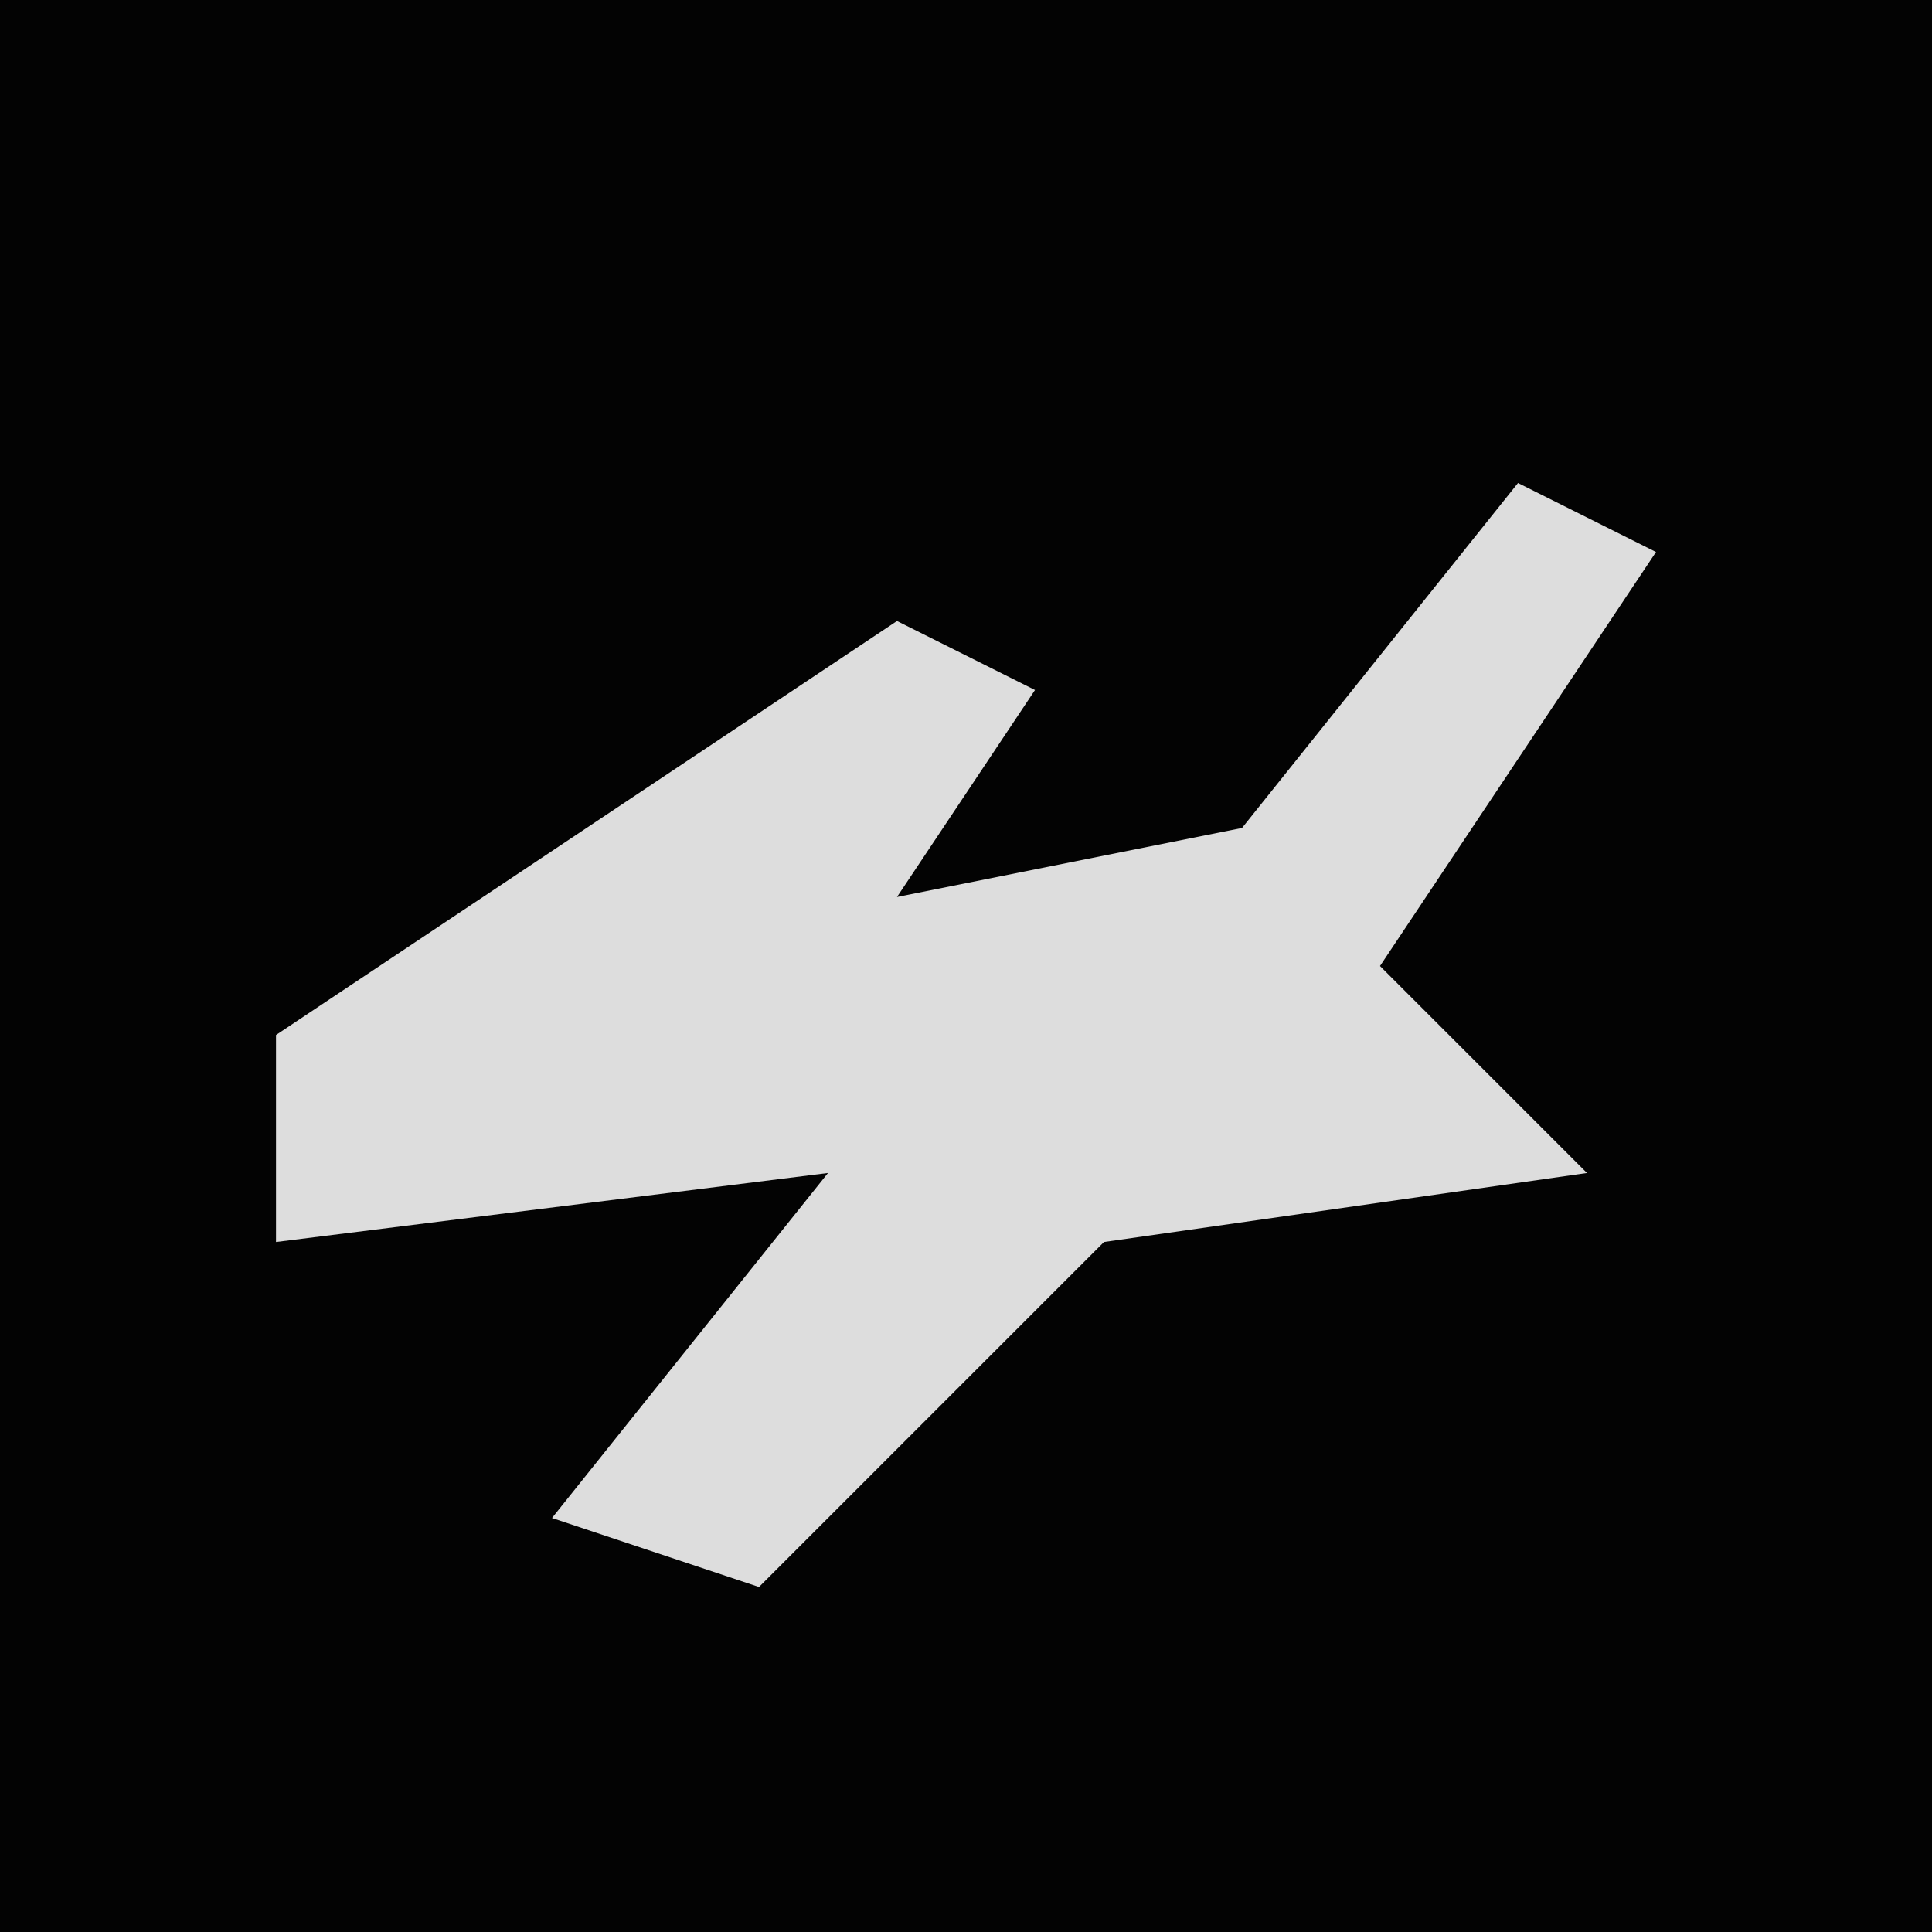 <?xml version="1.0" encoding="UTF-8"?>
<svg version="1.1" xmlns="http://www.w3.org/2000/svg" width="28" height="28">
<path d="M0,0 L28,0 L28,28 L0,28 Z " fill="#030303" transform="translate(0,0)"/>
<path d="M0,0 L2,1 L-2,7 L1,10 L-6,11 L-11,16 L-14,15 L-10,10 L-18,11 L-18,8 L-9,2 L-7,3 L-9,6 L-4,5 Z " fill="#DDDDDD" transform="translate(22,7)"/>
</svg>
